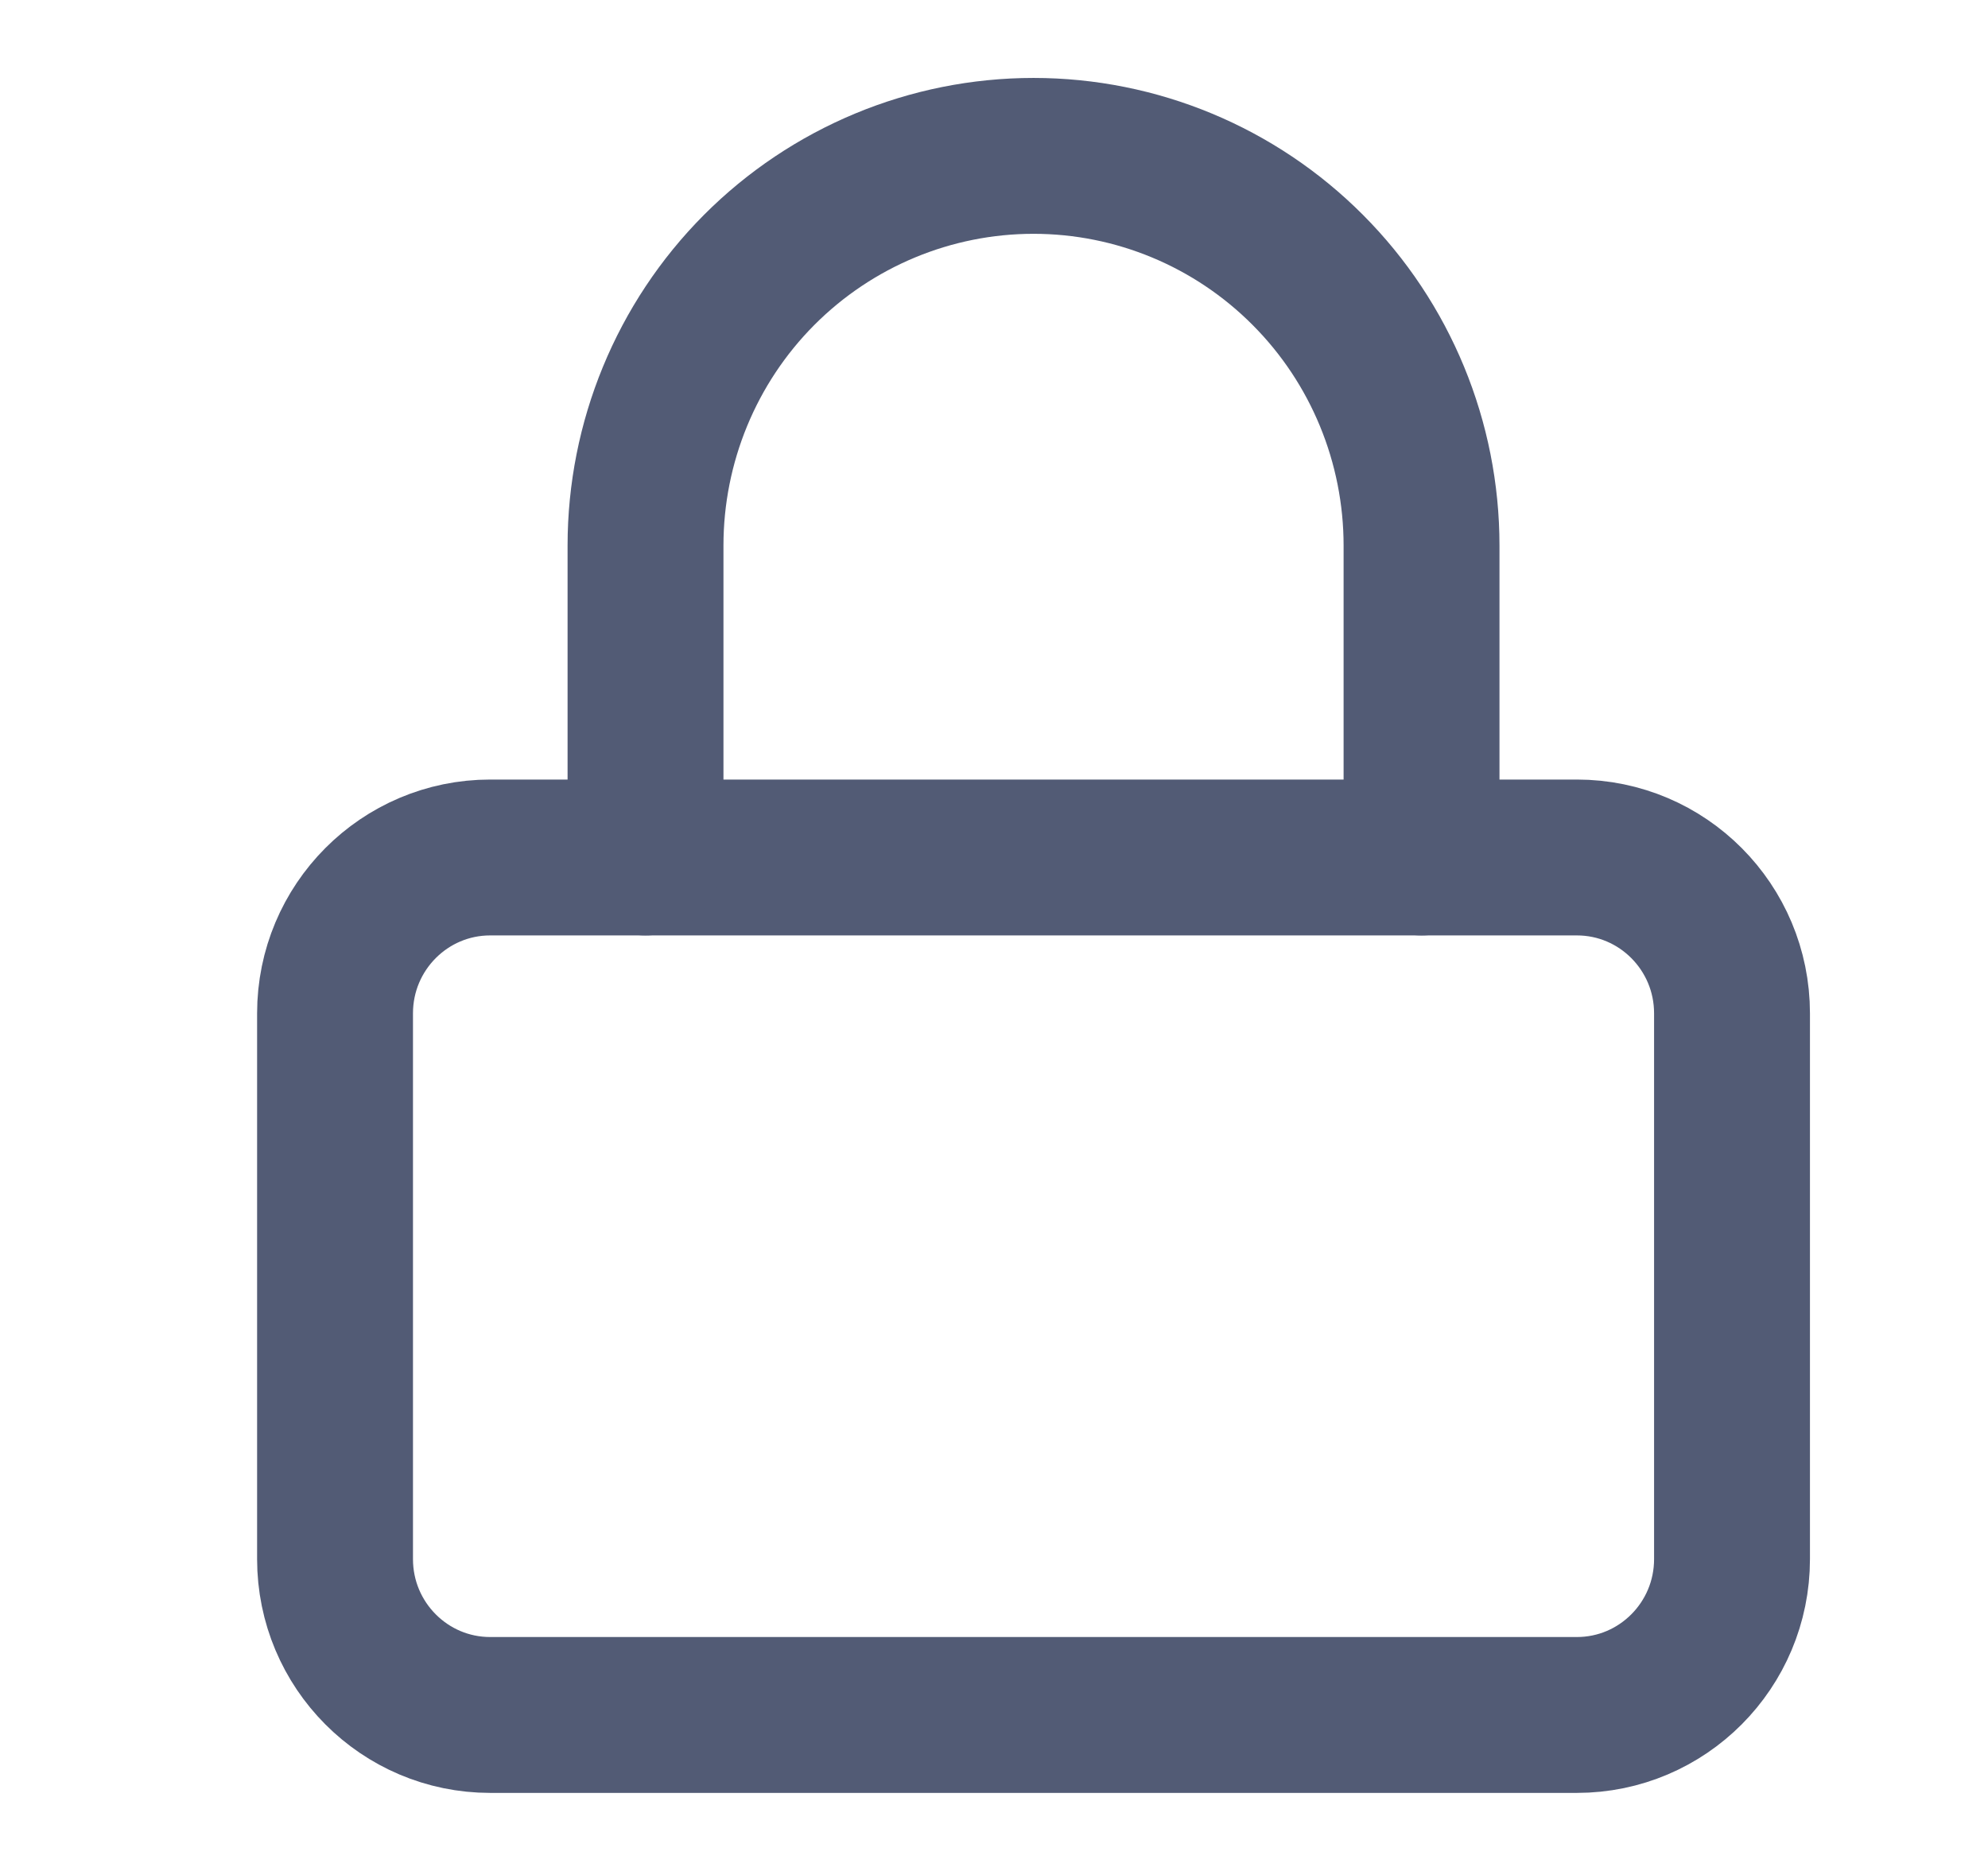 <svg width="17" height="16" viewBox="0 0 17 16" fill="none" xmlns="http://www.w3.org/2000/svg">
<path d="M13.484 7.333H4.192C3.459 7.333 2.865 7.93 2.865 8.666V13.333C2.865 14.069 3.459 14.666 4.192 14.666H13.484C14.217 14.666 14.811 14.069 14.811 13.333V8.666C14.811 7.93 14.217 7.333 13.484 7.333Z" stroke="#525b75" stroke-width="1.333" stroke-linecap="round" stroke-linejoin="round"/>
<path d="M5.52 7.333V4.666C5.52 3.782 5.869 2.934 6.491 2.309C7.114 1.684 7.958 1.333 8.838 1.333C9.718 1.333 10.562 1.684 11.184 2.309C11.807 2.934 12.156 3.782 12.156 4.666V7.333" stroke="#525b75" stroke-width="1.333" stroke-linecap="round" stroke-linejoin="round"/>
</svg>

